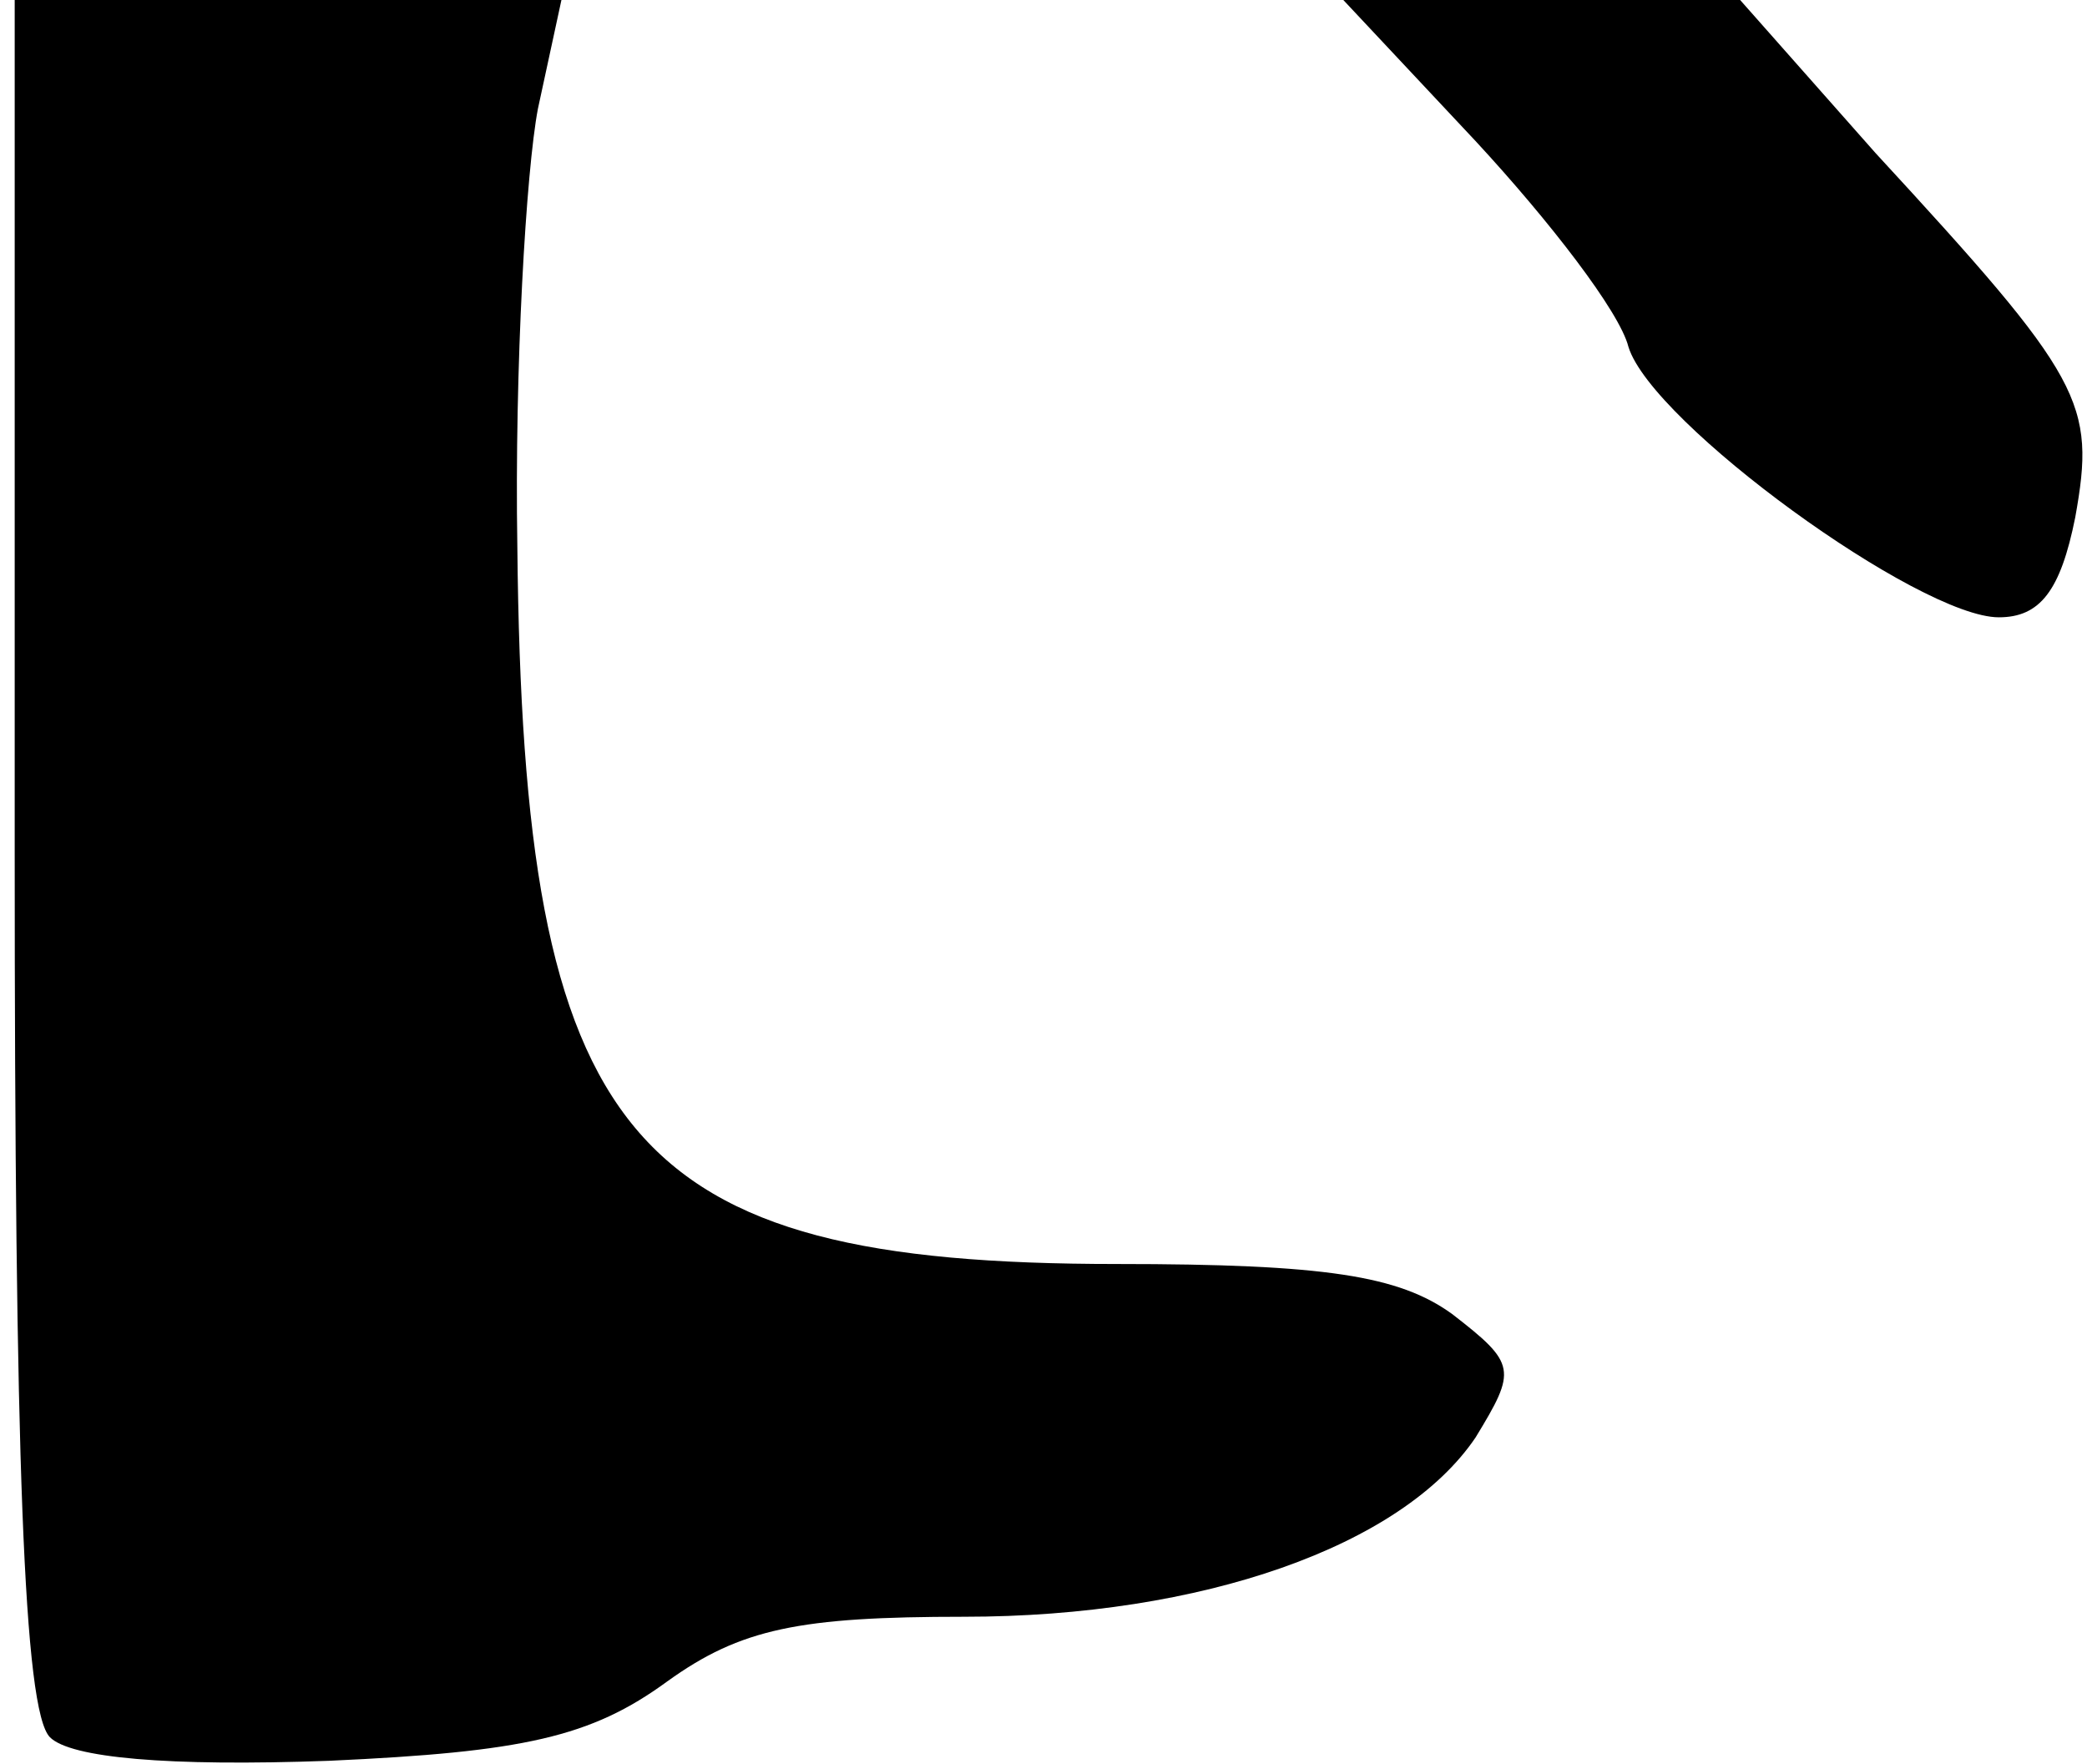 <?xml version="1.0" standalone="no"?>
<!DOCTYPE svg PUBLIC "-//W3C//DTD SVG 20010904//EN"
 "http://www.w3.org/TR/2001/REC-SVG-20010904/DTD/svg10.dtd">
<svg version="1.0" xmlns="http://www.w3.org/2000/svg"
 width="71pt" height="60pt" viewBox="0 0 71 60"
 preserveAspectRatio="xMidYMid meet">
<g transform="translate(0,60) scale(0.1,-0.1)"
fill="#000000" stroke="none">
<path fill="#000000" stroke="none" d="M5 310 c0 -205 3 -292 12 -301 7 -7 40
-10 95 -8 66 3 89 8 115 27 25 18 45 22 101 22 81 0 149 24 174 61 14 23 14
25 -8 42 -18 13 -43 17 -114 17 -167 0 -202 42 -204 244 -1 61 3 128 7 149 l8
37 -93 0 -93 0 0 -290z"/>
<path fill="#000000" stroke="none" d="M502 552 c25 -27 49 -58 52 -70 8 -26
99 -92 126 -92 14 0 21 9 26 34 7 39 3 47 -68 124 l-46 52 -67 0 -68 0 45 -48z"/>
</g>
</svg>
